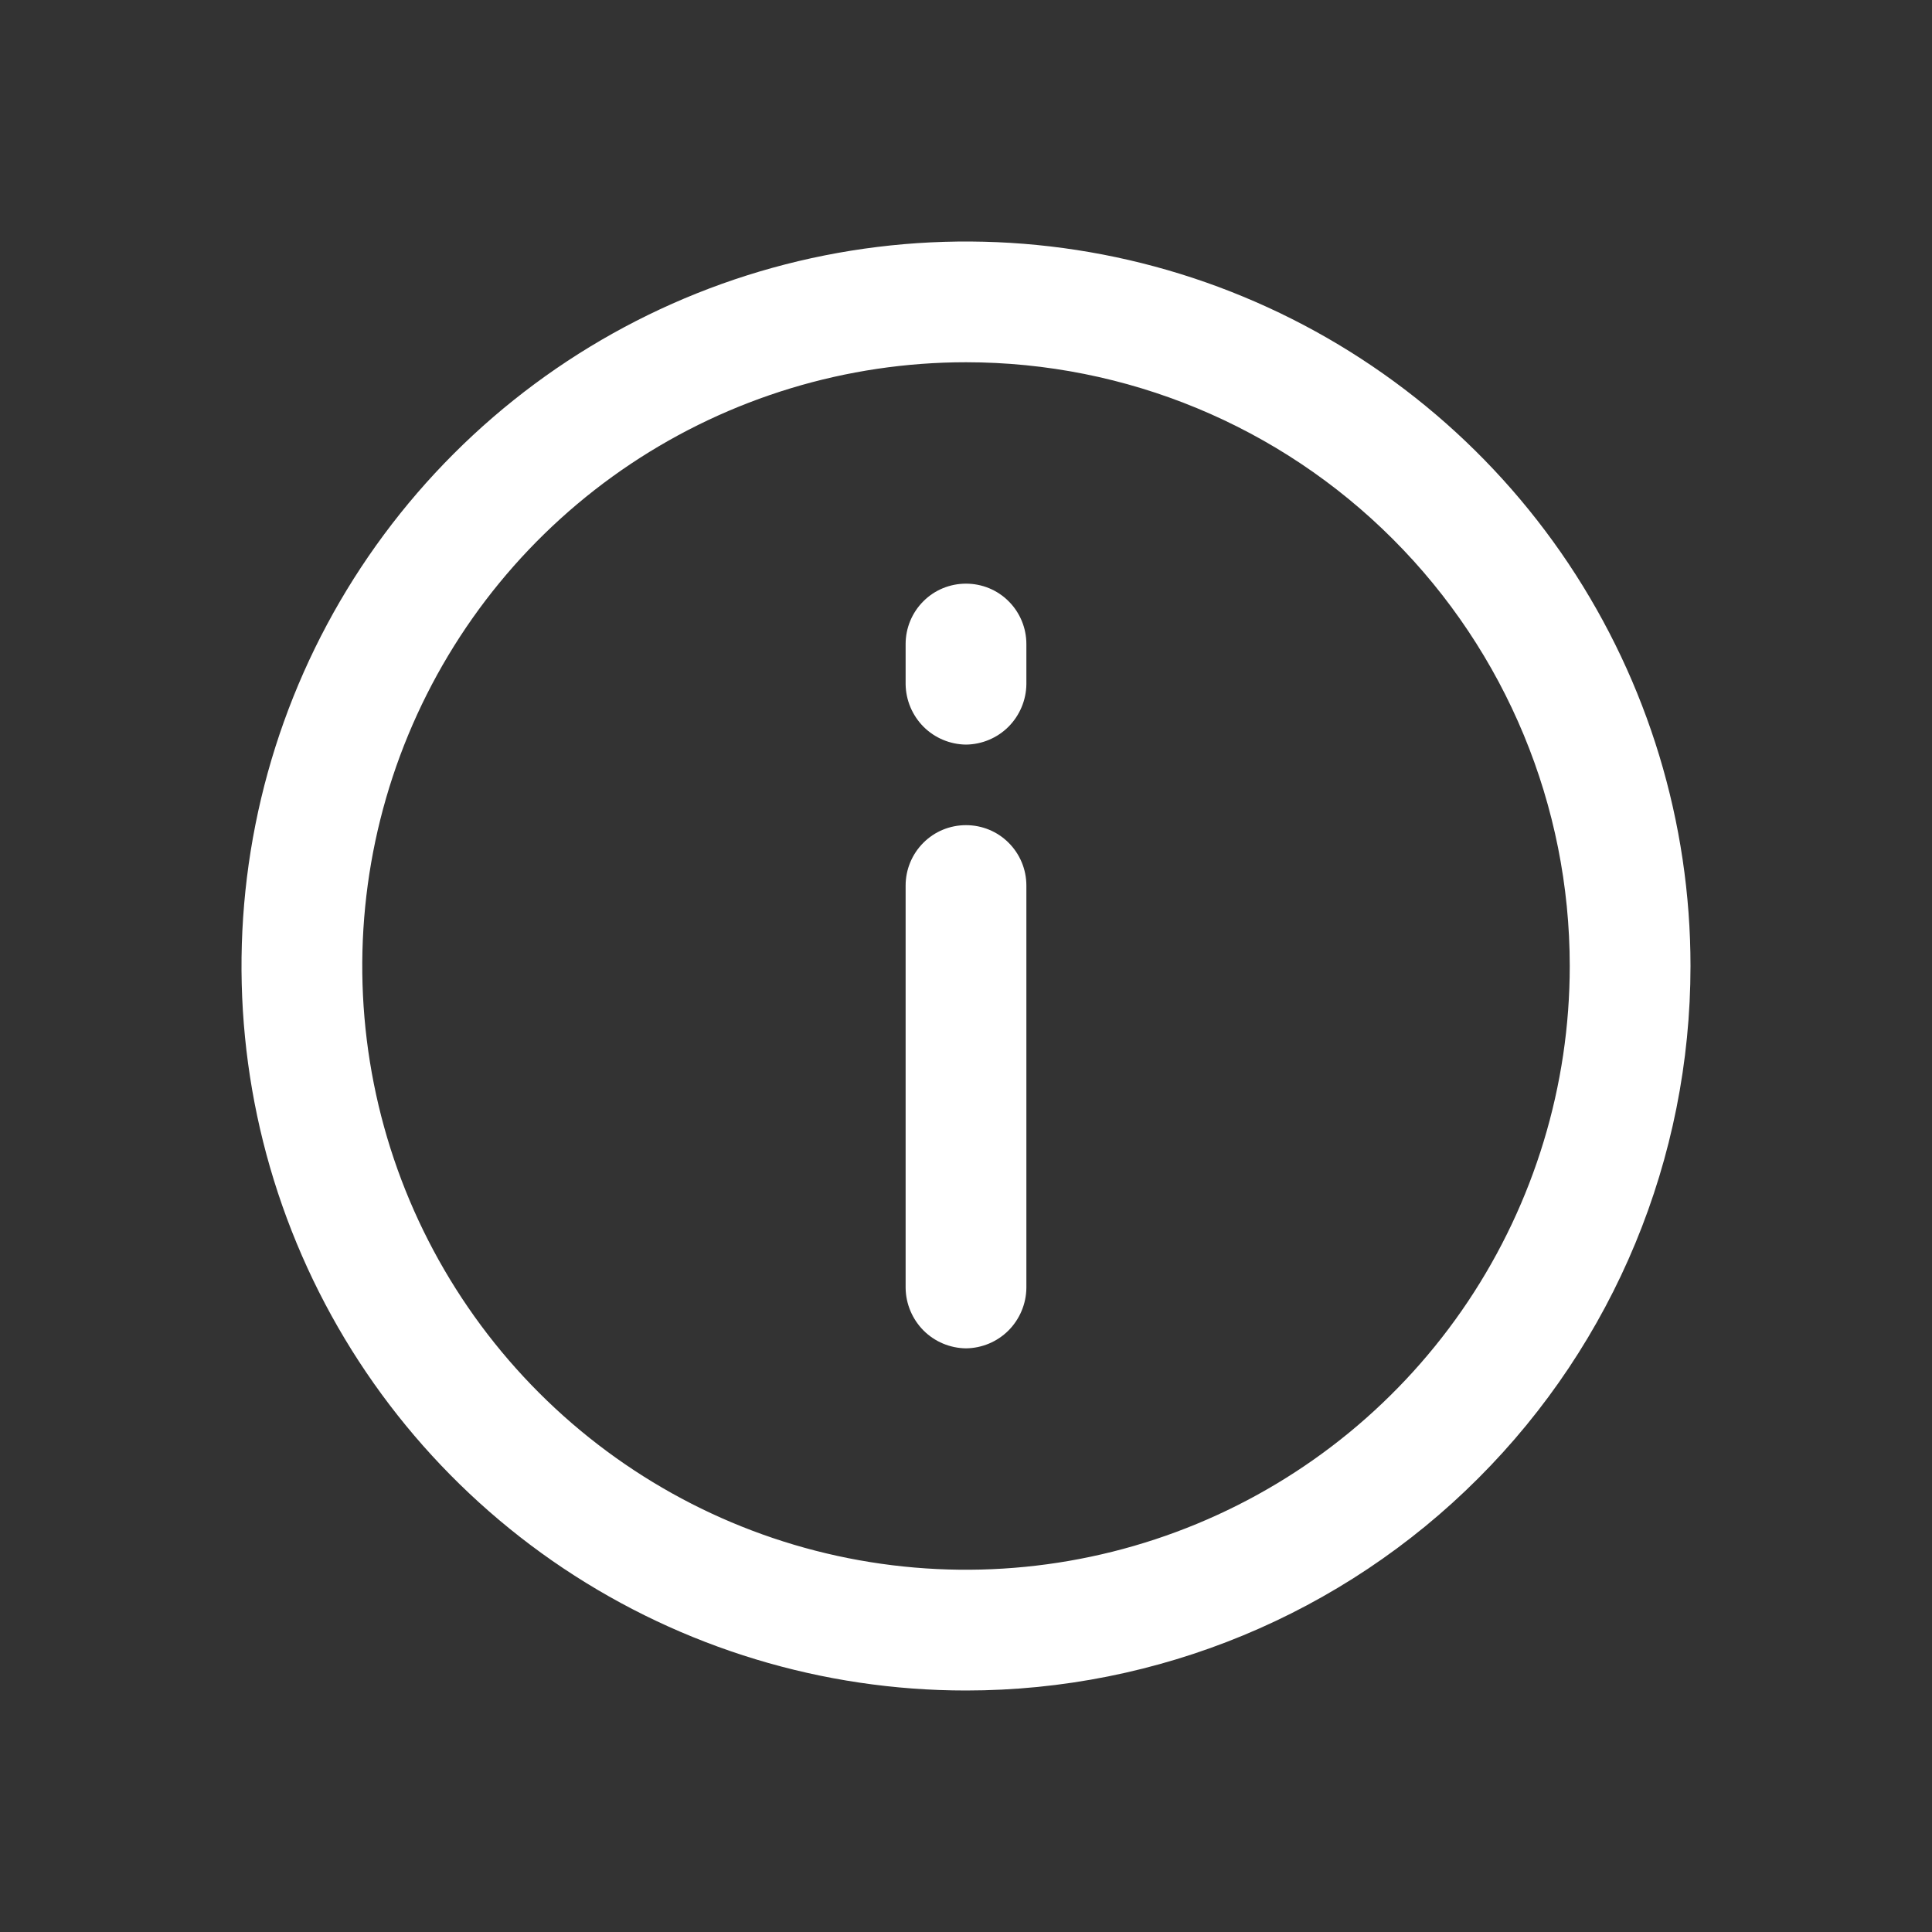 <svg width="20" height="20" viewBox="0 0 20 20" fill="none" xmlns="http://www.w3.org/2000/svg">
<rect x="0" y="0" width="20" height="20" fill="#333333" stroke="none"/>
<path d="M10 13.958C9.835 13.956 9.677 13.89 9.56 13.773C9.444 13.656 9.377 13.498 9.375 13.333V9.167C9.375 9.001 9.441 8.842 9.558 8.725C9.675 8.607 9.834 8.542 10 8.542C10.166 8.542 10.325 8.607 10.442 8.725C10.559 8.842 10.625 9.001 10.625 9.167V13.333C10.623 13.498 10.556 13.656 10.44 13.773C10.323 13.89 10.165 13.956 10 13.958Z" fill="white"/>
<path d="M10 7.708C9.835 7.706 9.677 7.64 9.56 7.523C9.444 7.406 9.377 7.248 9.375 7.083V6.667C9.375 6.501 9.441 6.342 9.558 6.225C9.675 6.107 9.834 6.042 10 6.042C10.166 6.042 10.325 6.107 10.442 6.225C10.559 6.342 10.625 6.501 10.625 6.667V7.083C10.623 7.248 10.556 7.406 10.44 7.523C10.323 7.64 10.165 7.706 10 7.708Z" fill="white"/>
<path d="M10 17.5C8.517 17.5 7.067 17.06 5.833 16.236C4.6 15.412 3.639 14.241 3.071 12.87C2.503 11.5 2.355 9.992 2.644 8.537C2.933 7.082 3.648 5.746 4.697 4.697C5.746 3.648 7.082 2.933 8.537 2.644C9.992 2.355 11.5 2.503 12.87 3.071C14.241 3.639 15.412 4.6 16.236 5.833C17.06 7.067 17.5 8.517 17.5 10C17.5 11.989 16.71 13.897 15.303 15.303C13.897 16.71 11.989 17.5 10 17.5ZM10 3.75C8.764 3.75 7.556 4.117 6.528 4.803C5.5 5.49 4.699 6.466 4.226 7.608C3.753 8.75 3.629 10.007 3.87 11.219C4.111 12.432 4.707 13.545 5.581 14.419C6.455 15.293 7.568 15.889 8.781 16.13C9.993 16.371 11.25 16.247 12.392 15.774C13.534 15.301 14.51 14.5 15.197 13.472C15.883 12.444 16.25 11.236 16.25 10C16.25 8.342 15.591 6.753 14.419 5.581C13.247 4.408 11.658 3.75 10 3.75Z" fill="white"/>
</svg>

